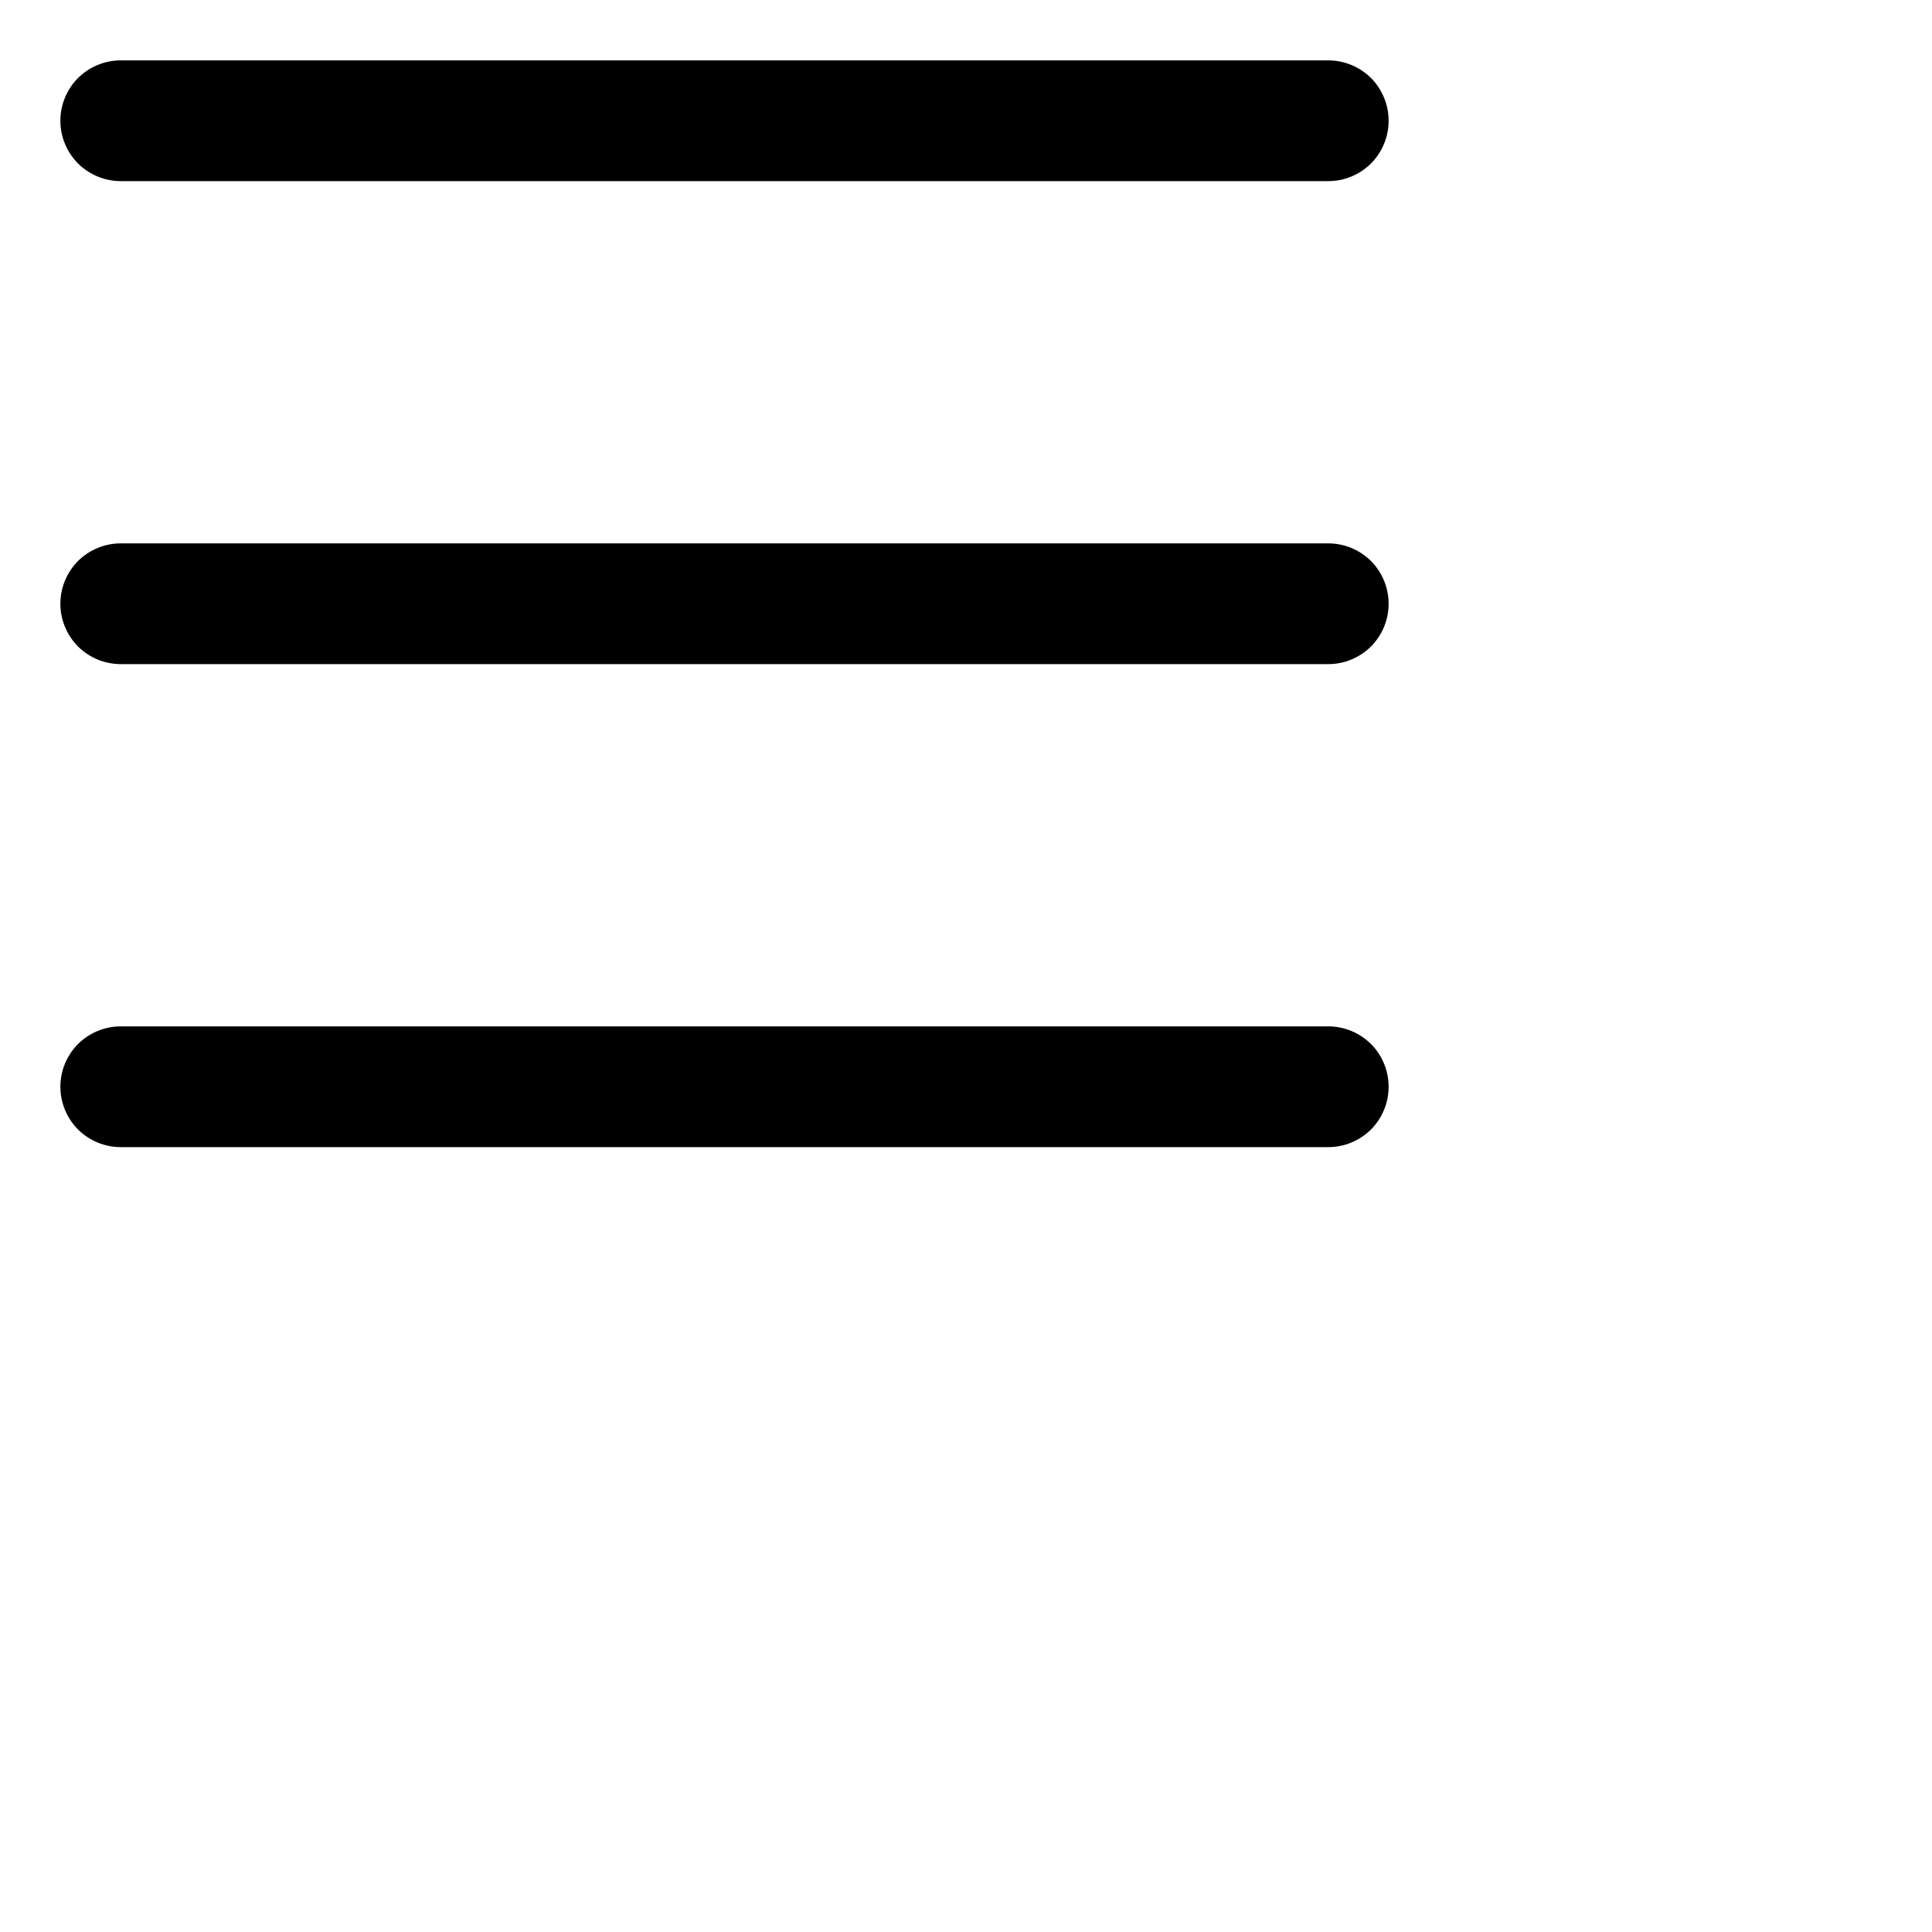 <svg width="16" height="16" viewBox="0 0 16 16" fill="none" xmlns="http://www.w3.org/2000/svg">
<path fill-rule="evenodd" clip-rule="evenodd" d="M0.5 9C0.5 8.867 0.553 8.74 0.646 8.646C0.74 8.553 0.867 8.5 1 8.5H11C11.133 8.5 11.26 8.553 11.354 8.646C11.447 8.74 11.5 8.867 11.5 9C11.5 9.133 11.447 9.26 11.354 9.354C11.26 9.447 11.133 9.5 11 9.5H1C0.867 9.5 0.74 9.447 0.646 9.354C0.553 9.26 0.5 9.133 0.5 9ZM0.5 5C0.5 4.867 0.553 4.74 0.646 4.646C0.74 4.553 0.867 4.5 1 4.5H11C11.133 4.5 11.26 4.553 11.354 4.646C11.447 4.74 11.5 4.867 11.5 5C11.5 5.133 11.447 5.26 11.354 5.354C11.26 5.447 11.133 5.5 11 5.5H1C0.867 5.5 0.74 5.447 0.646 5.354C0.553 5.26 0.5 5.133 0.5 5ZM0.5 1C0.5 0.867 0.553 0.74 0.646 0.646C0.74 0.553 0.867 0.5 1 0.5H11C11.133 0.5 11.26 0.553 11.354 0.646C11.447 0.74 11.5 0.867 11.5 1C11.5 1.133 11.447 1.26 11.354 1.354C11.26 1.447 11.133 1.5 11 1.5H1C0.867 1.5 0.74 1.447 0.646 1.354C0.553 1.26 0.5 1.133 0.5 1Z" fill="black"/>
</svg>
